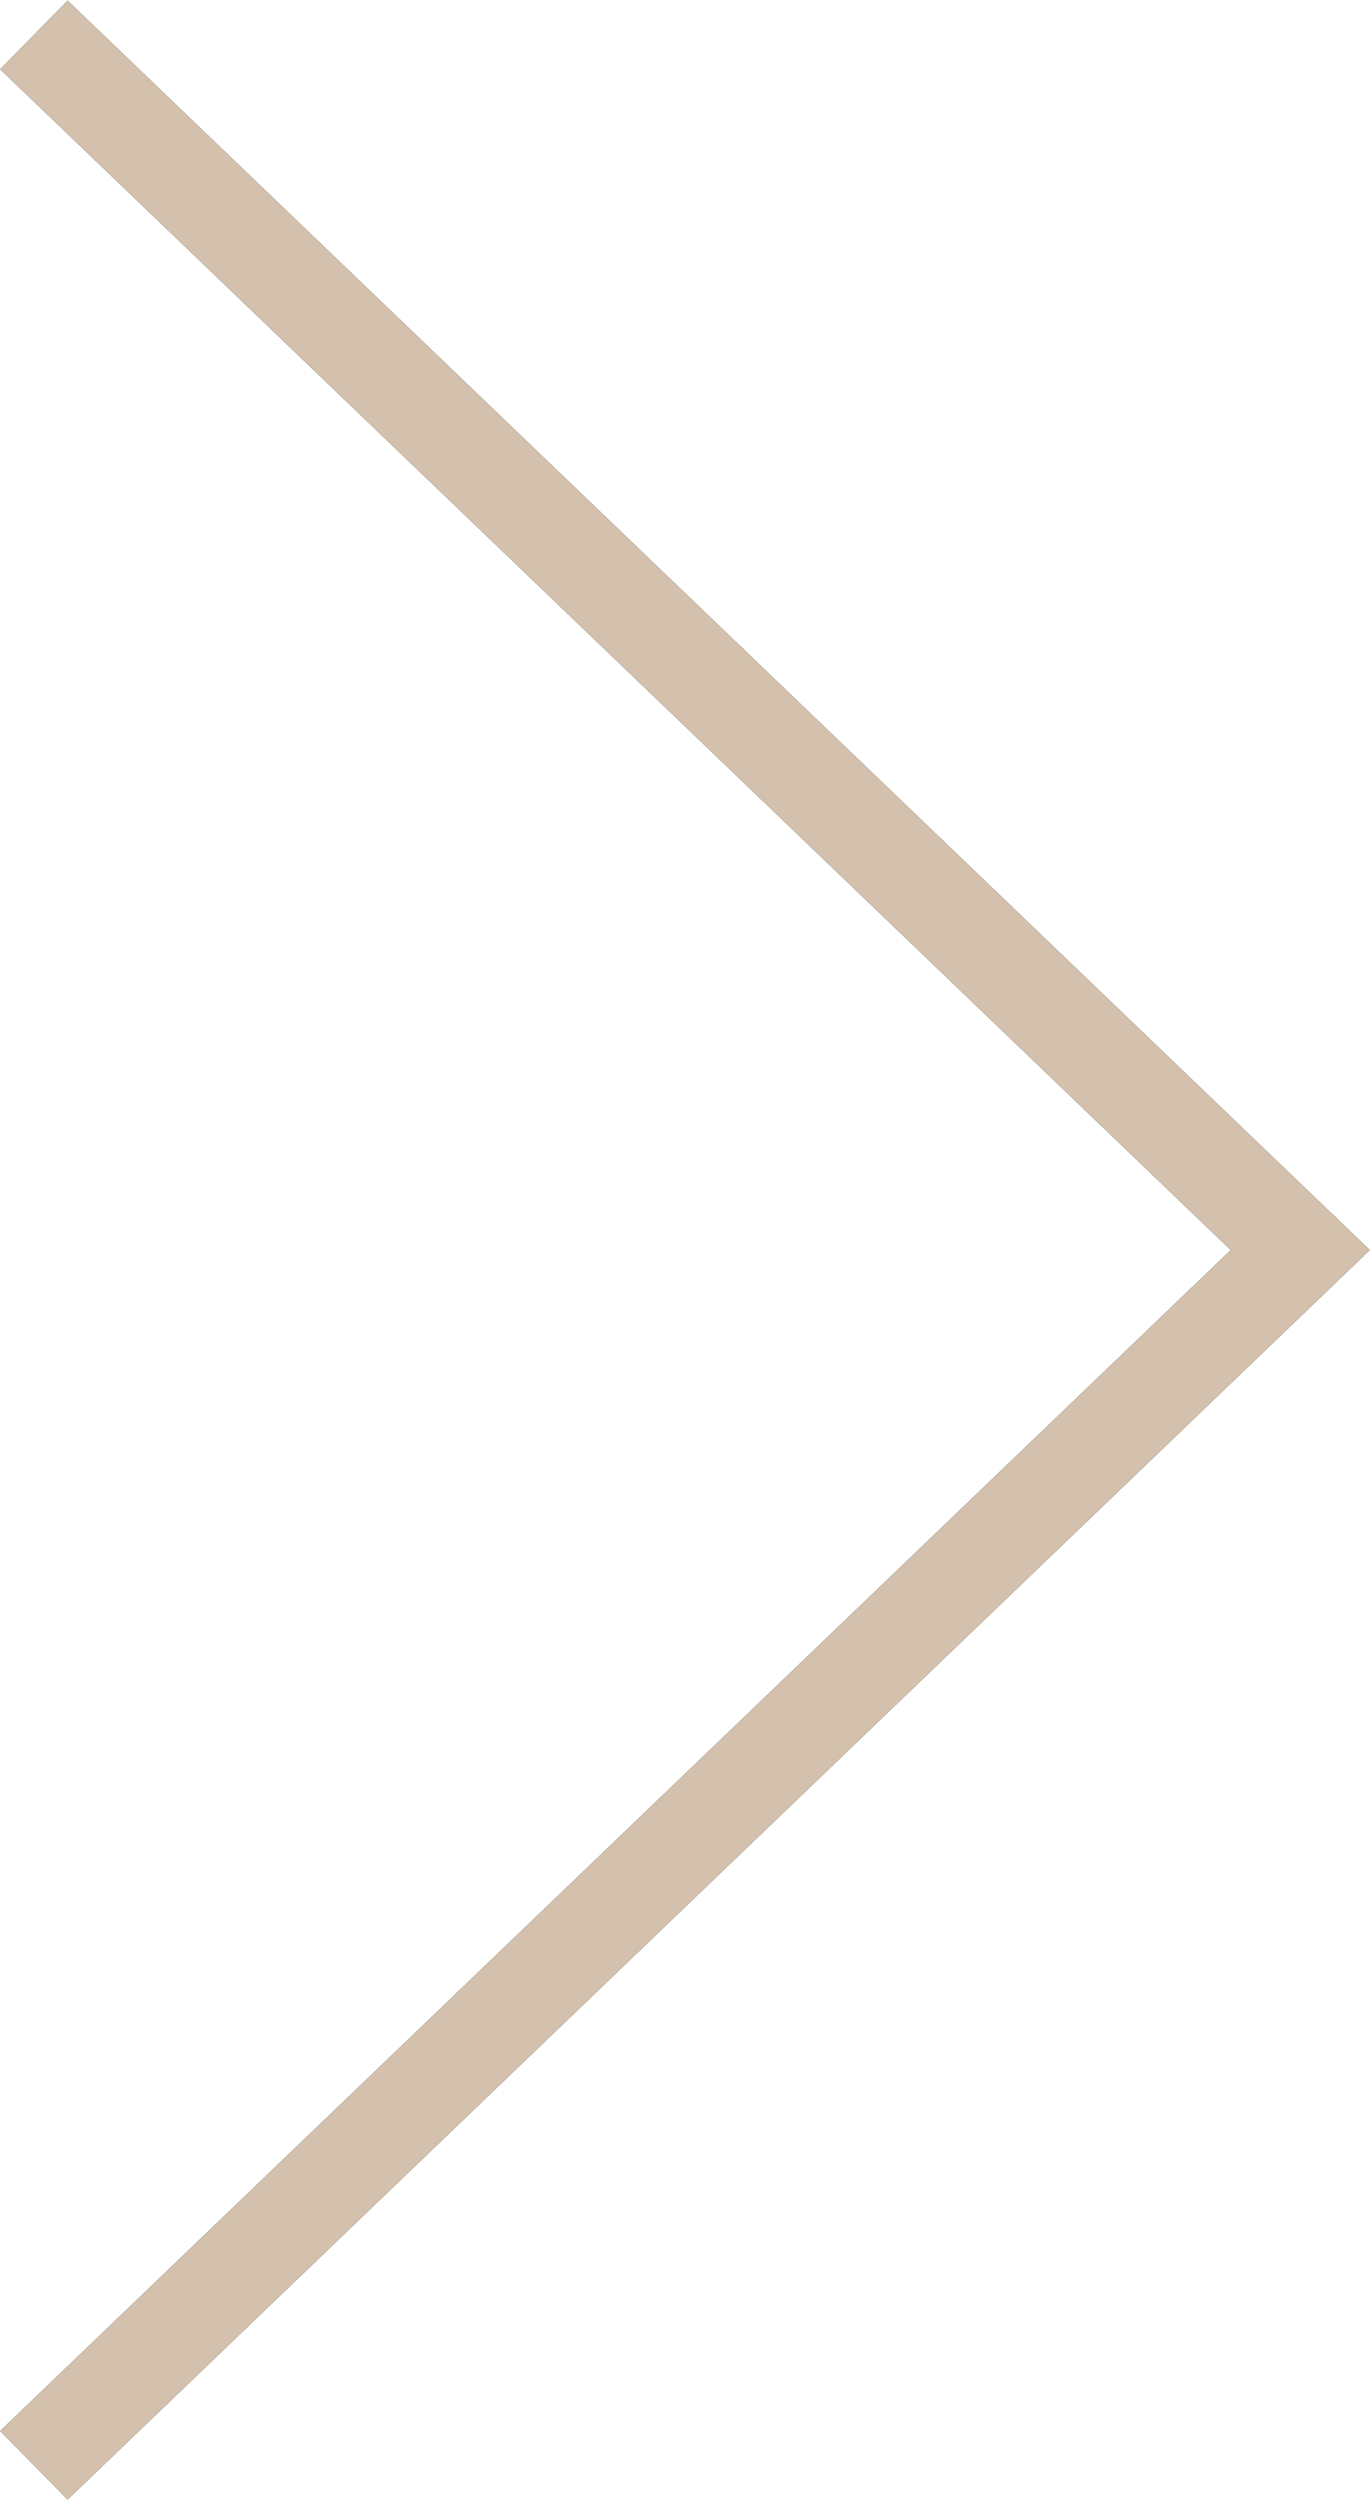 <svg xmlns="http://www.w3.org/2000/svg" xmlns:xlink="http://www.w3.org/1999/xlink" width="40" height="73" viewBox="0 0 40 73"><defs><path id="73dka" d="M1731.974 547.98l38.021-36.482-38.021-36.48-1.97 2.004 35.93 34.476-35.93 34.479z"/></defs><g><g transform="translate(-1730 -475)"><use xlink:href="#73dka"/><use fill="#d3c1ad" xlink:href="#73dka"/></g></g></svg>